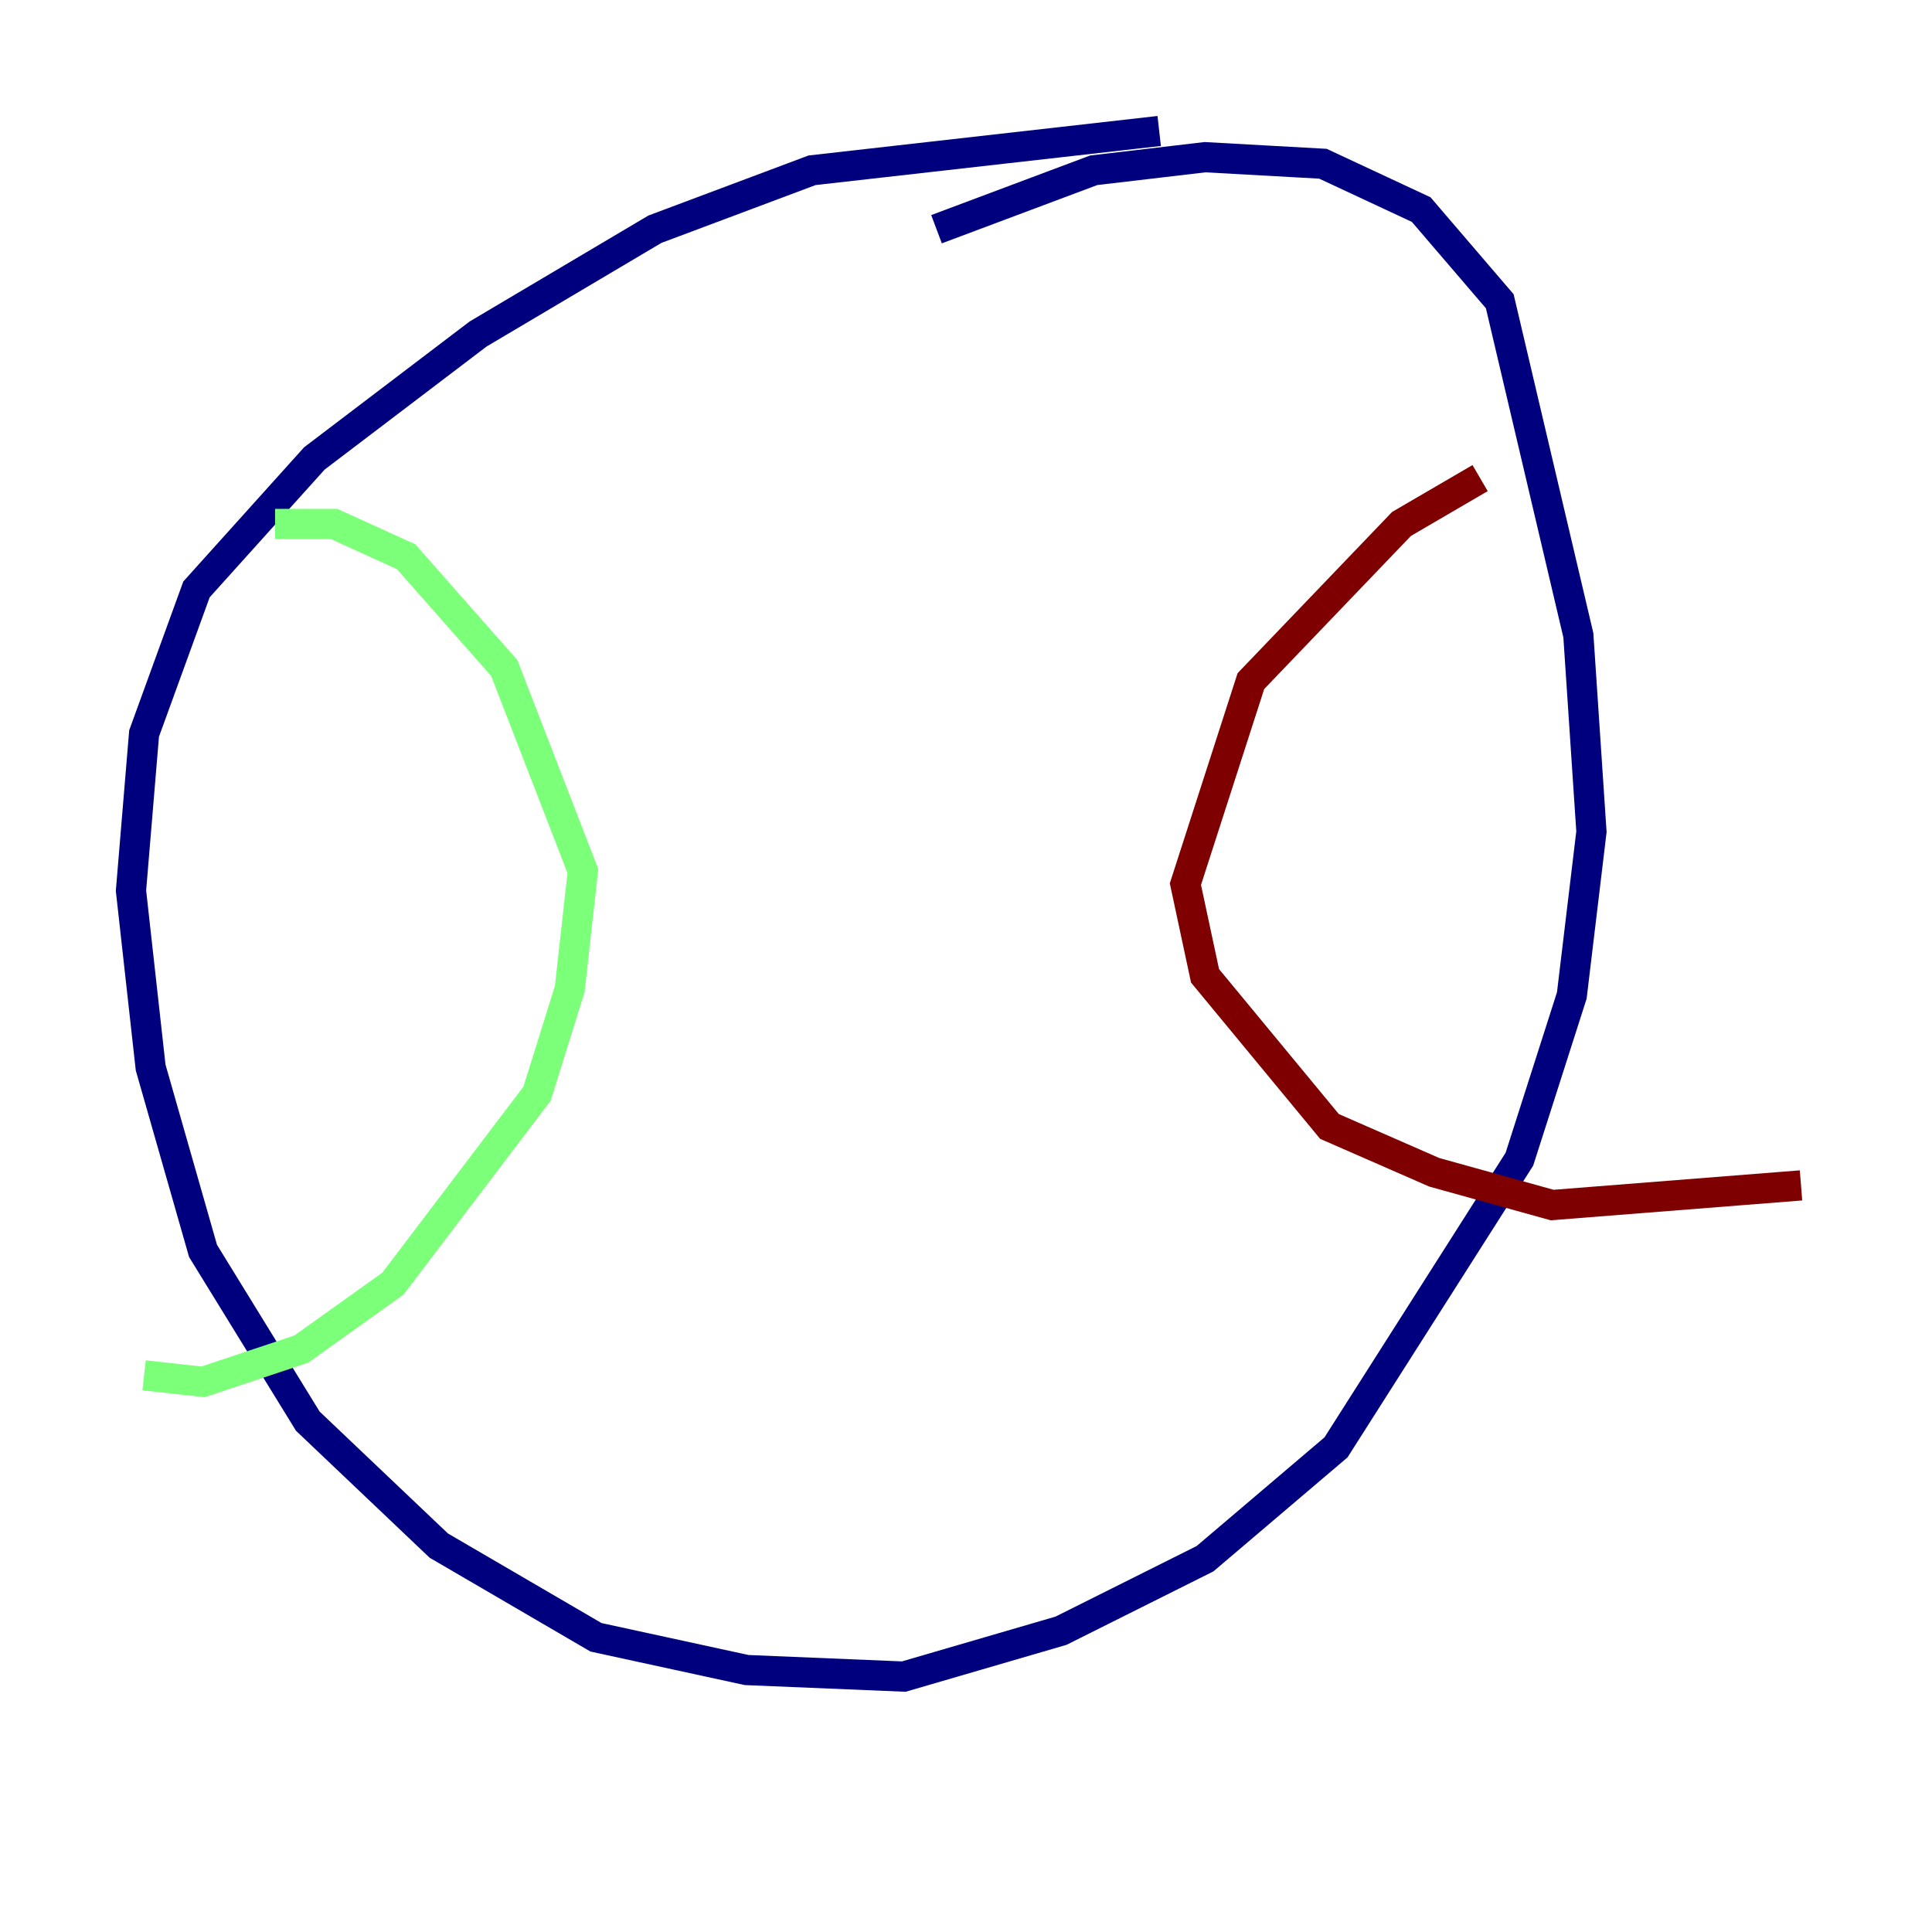 <?xml version="1.0" encoding="utf-8" ?>
<svg baseProfile="tiny" height="128" version="1.2" viewBox="0,0,128,128" width="128" xmlns="http://www.w3.org/2000/svg" xmlns:ev="http://www.w3.org/2001/xml-events" xmlns:xlink="http://www.w3.org/1999/xlink"><defs /><polyline fill="none" points="76.8,8.678 53.803,11.281 43.39,15.186 31.675,22.129 20.827,30.373 13.017,39.051 9.546,48.597 8.678,59.01 9.98,70.725 13.451,82.875 20.393,94.156 29.071,102.4 39.485,108.475 49.464,110.644 59.878,111.078 70.291,108.041 79.837,103.268 88.515,95.891 100.664,76.8 104.136,65.953 105.437,55.105 104.57,42.088 99.363,19.959 94.156,13.885 87.647,10.848 79.837,10.414 72.461,11.281 62.047,15.186" stroke="#00007f" stroke-width="2" /><polyline fill="none" points="18.224,34.712 22.129,34.712 26.902,36.881 33.41,44.258 38.617,57.709 37.749,65.519 35.58,72.461 26.034,85.044 19.959,89.383 13.451,91.552 9.546,91.119" stroke="#7cff79" stroke-width="2" /><polyline fill="none" points="98.061,31.675 92.854,34.712 82.875,45.125 78.536,58.576 79.837,64.651 88.081,74.63 95.024,77.668 102.834,79.837 119.322,78.536" stroke="#7f0000" stroke-width="2" /></svg>